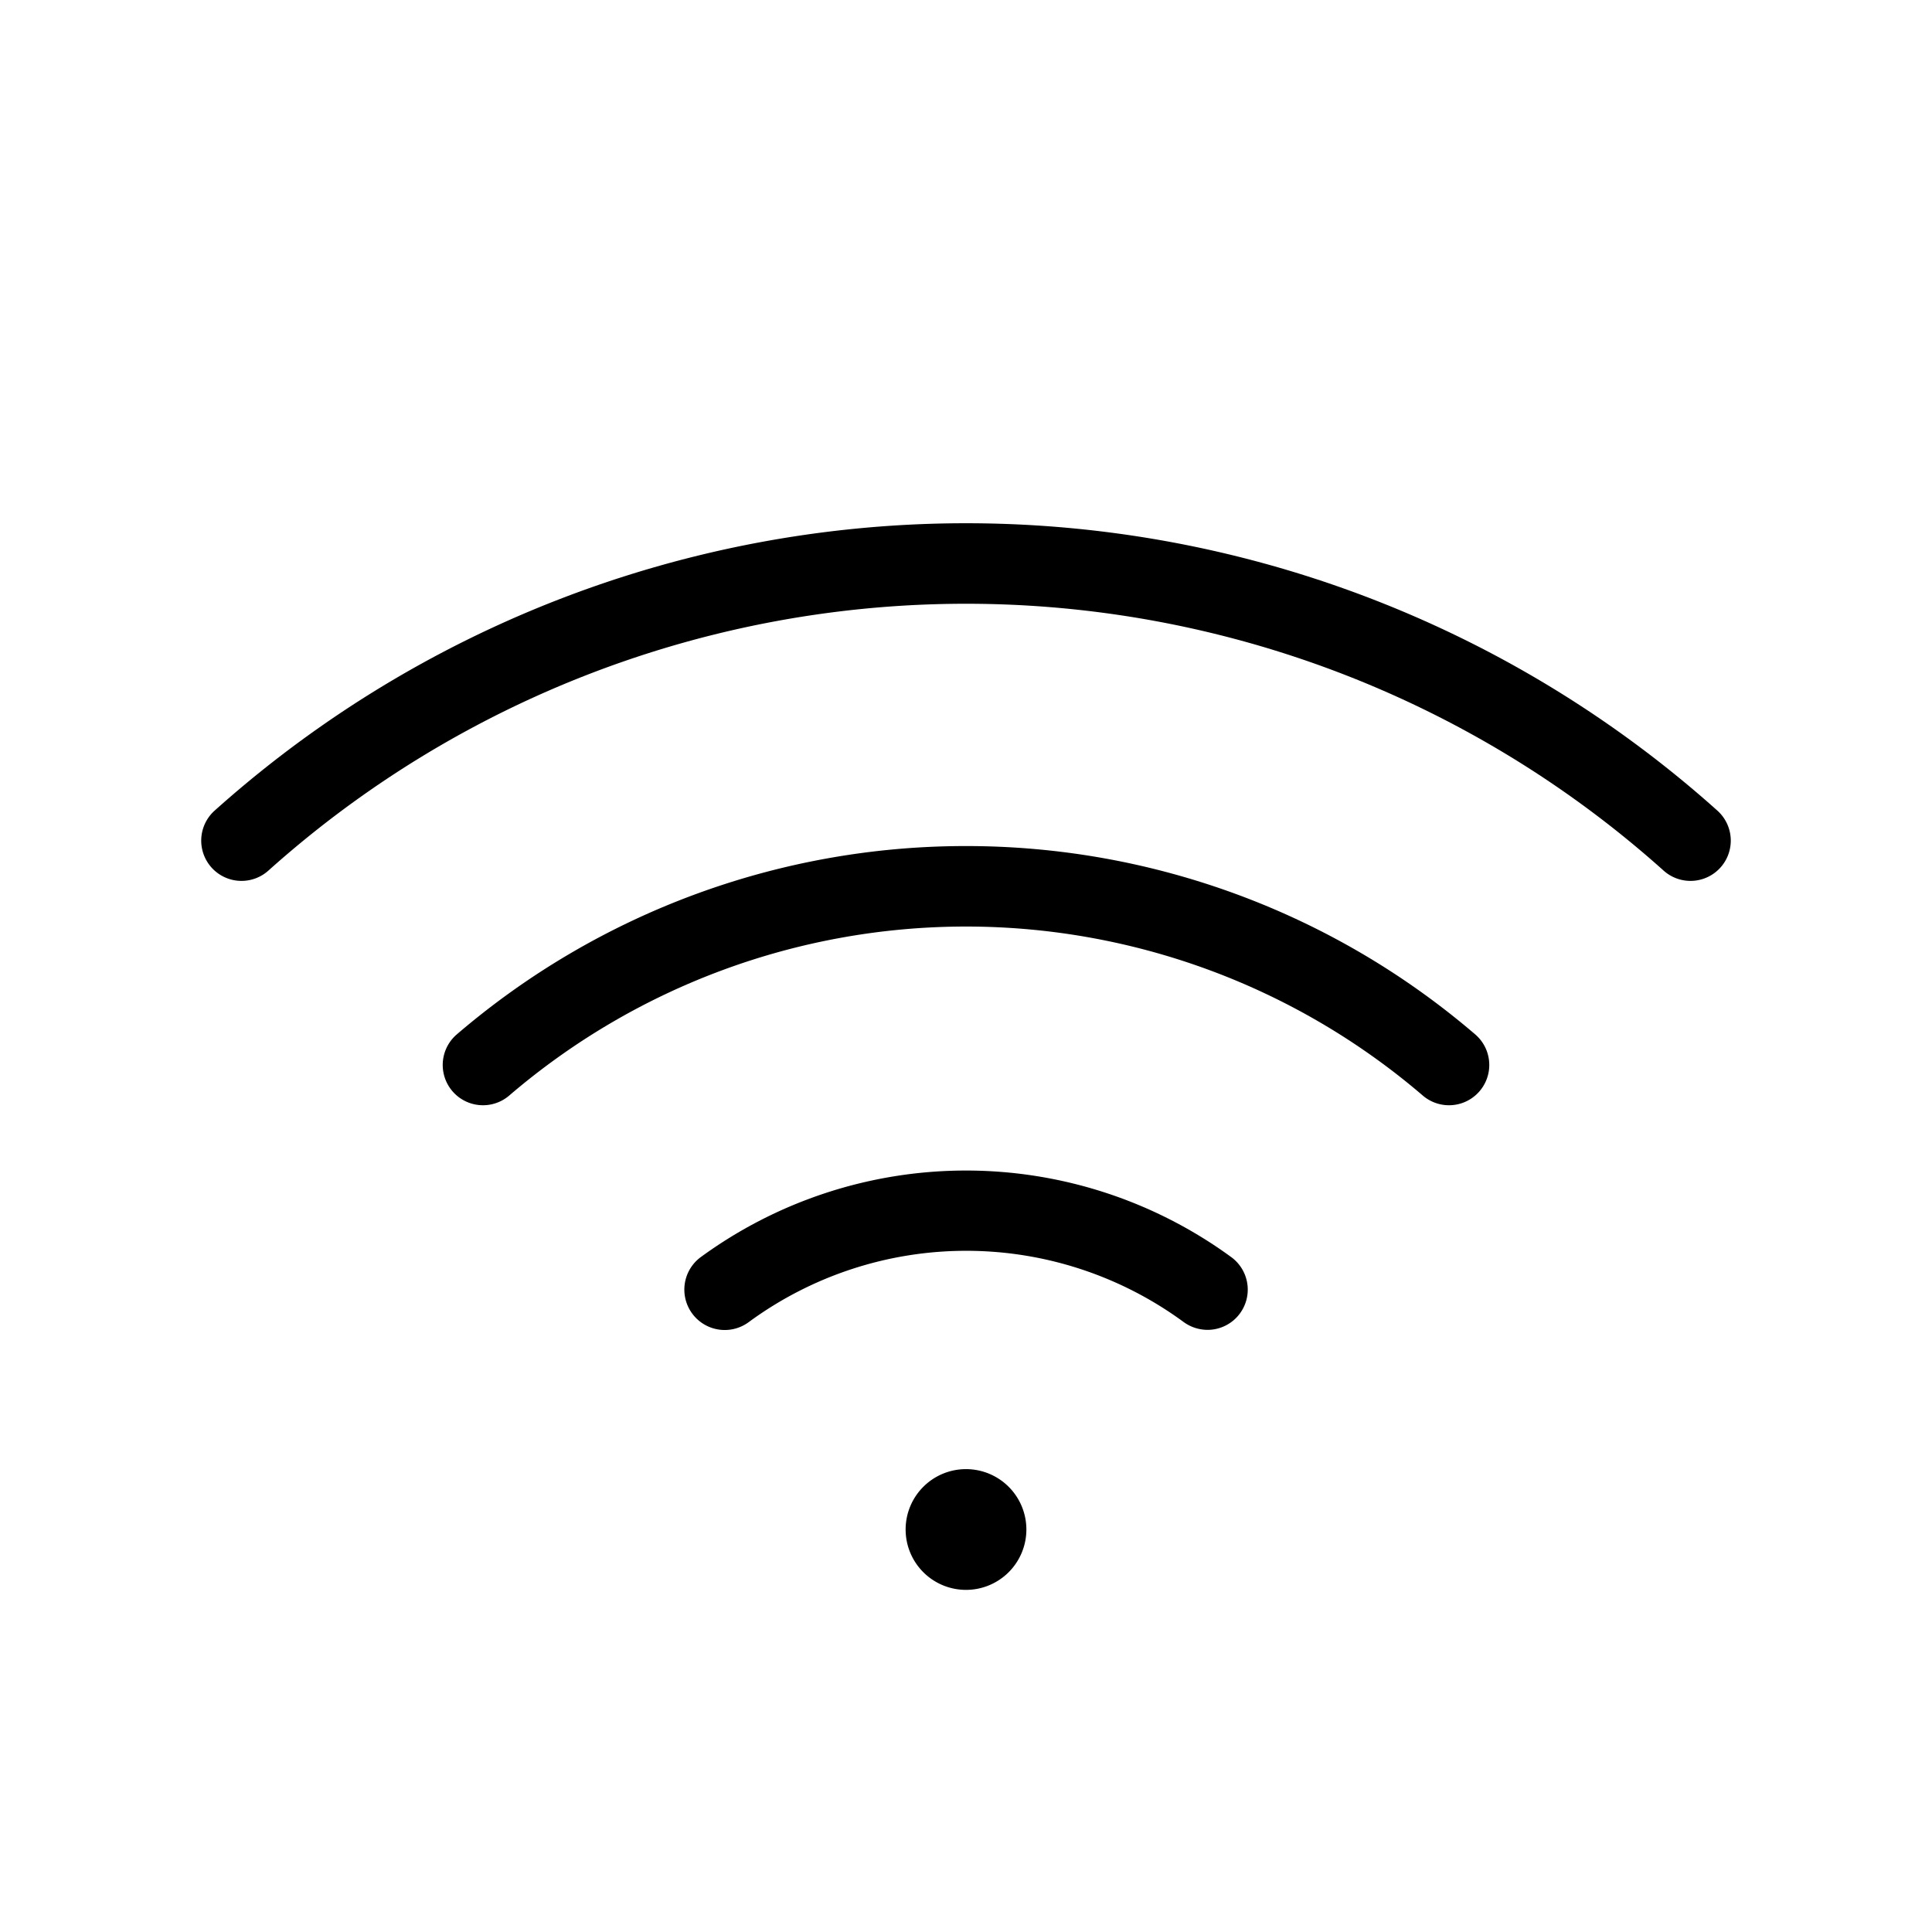 <svg xmlns="http://www.w3.org/2000/svg" width="24" height="24" viewBox="0 0 24 24">
    <path d="M15.3,15.62a.5.5,0,0,1-.3.9.507.507,0,0,1-.3-.1,4.564,4.564,0,0,0-5.394,0,.5.5,0,0,1-.606-.8A5.585,5.585,0,0,1,15.3,15.62ZM12,10.51a9.708,9.708,0,0,0-6.326,2.34.5.5,0,0,0,.652.759,8.718,8.718,0,0,1,11.348,0,.5.5,0,0,0,.652-.759A9.708,9.708,0,0,0,12,10.51Zm9.334-.44a13.987,13.987,0,0,0-18.668,0,.5.5,0,0,0,.668.745,12.985,12.985,0,0,1,17.332,0,.5.5,0,0,0,.668-.745ZM12,18.25a.75.75,0,1,0,.75.75A.75.75,0,0,0,12,18.25Z"/>
</svg>